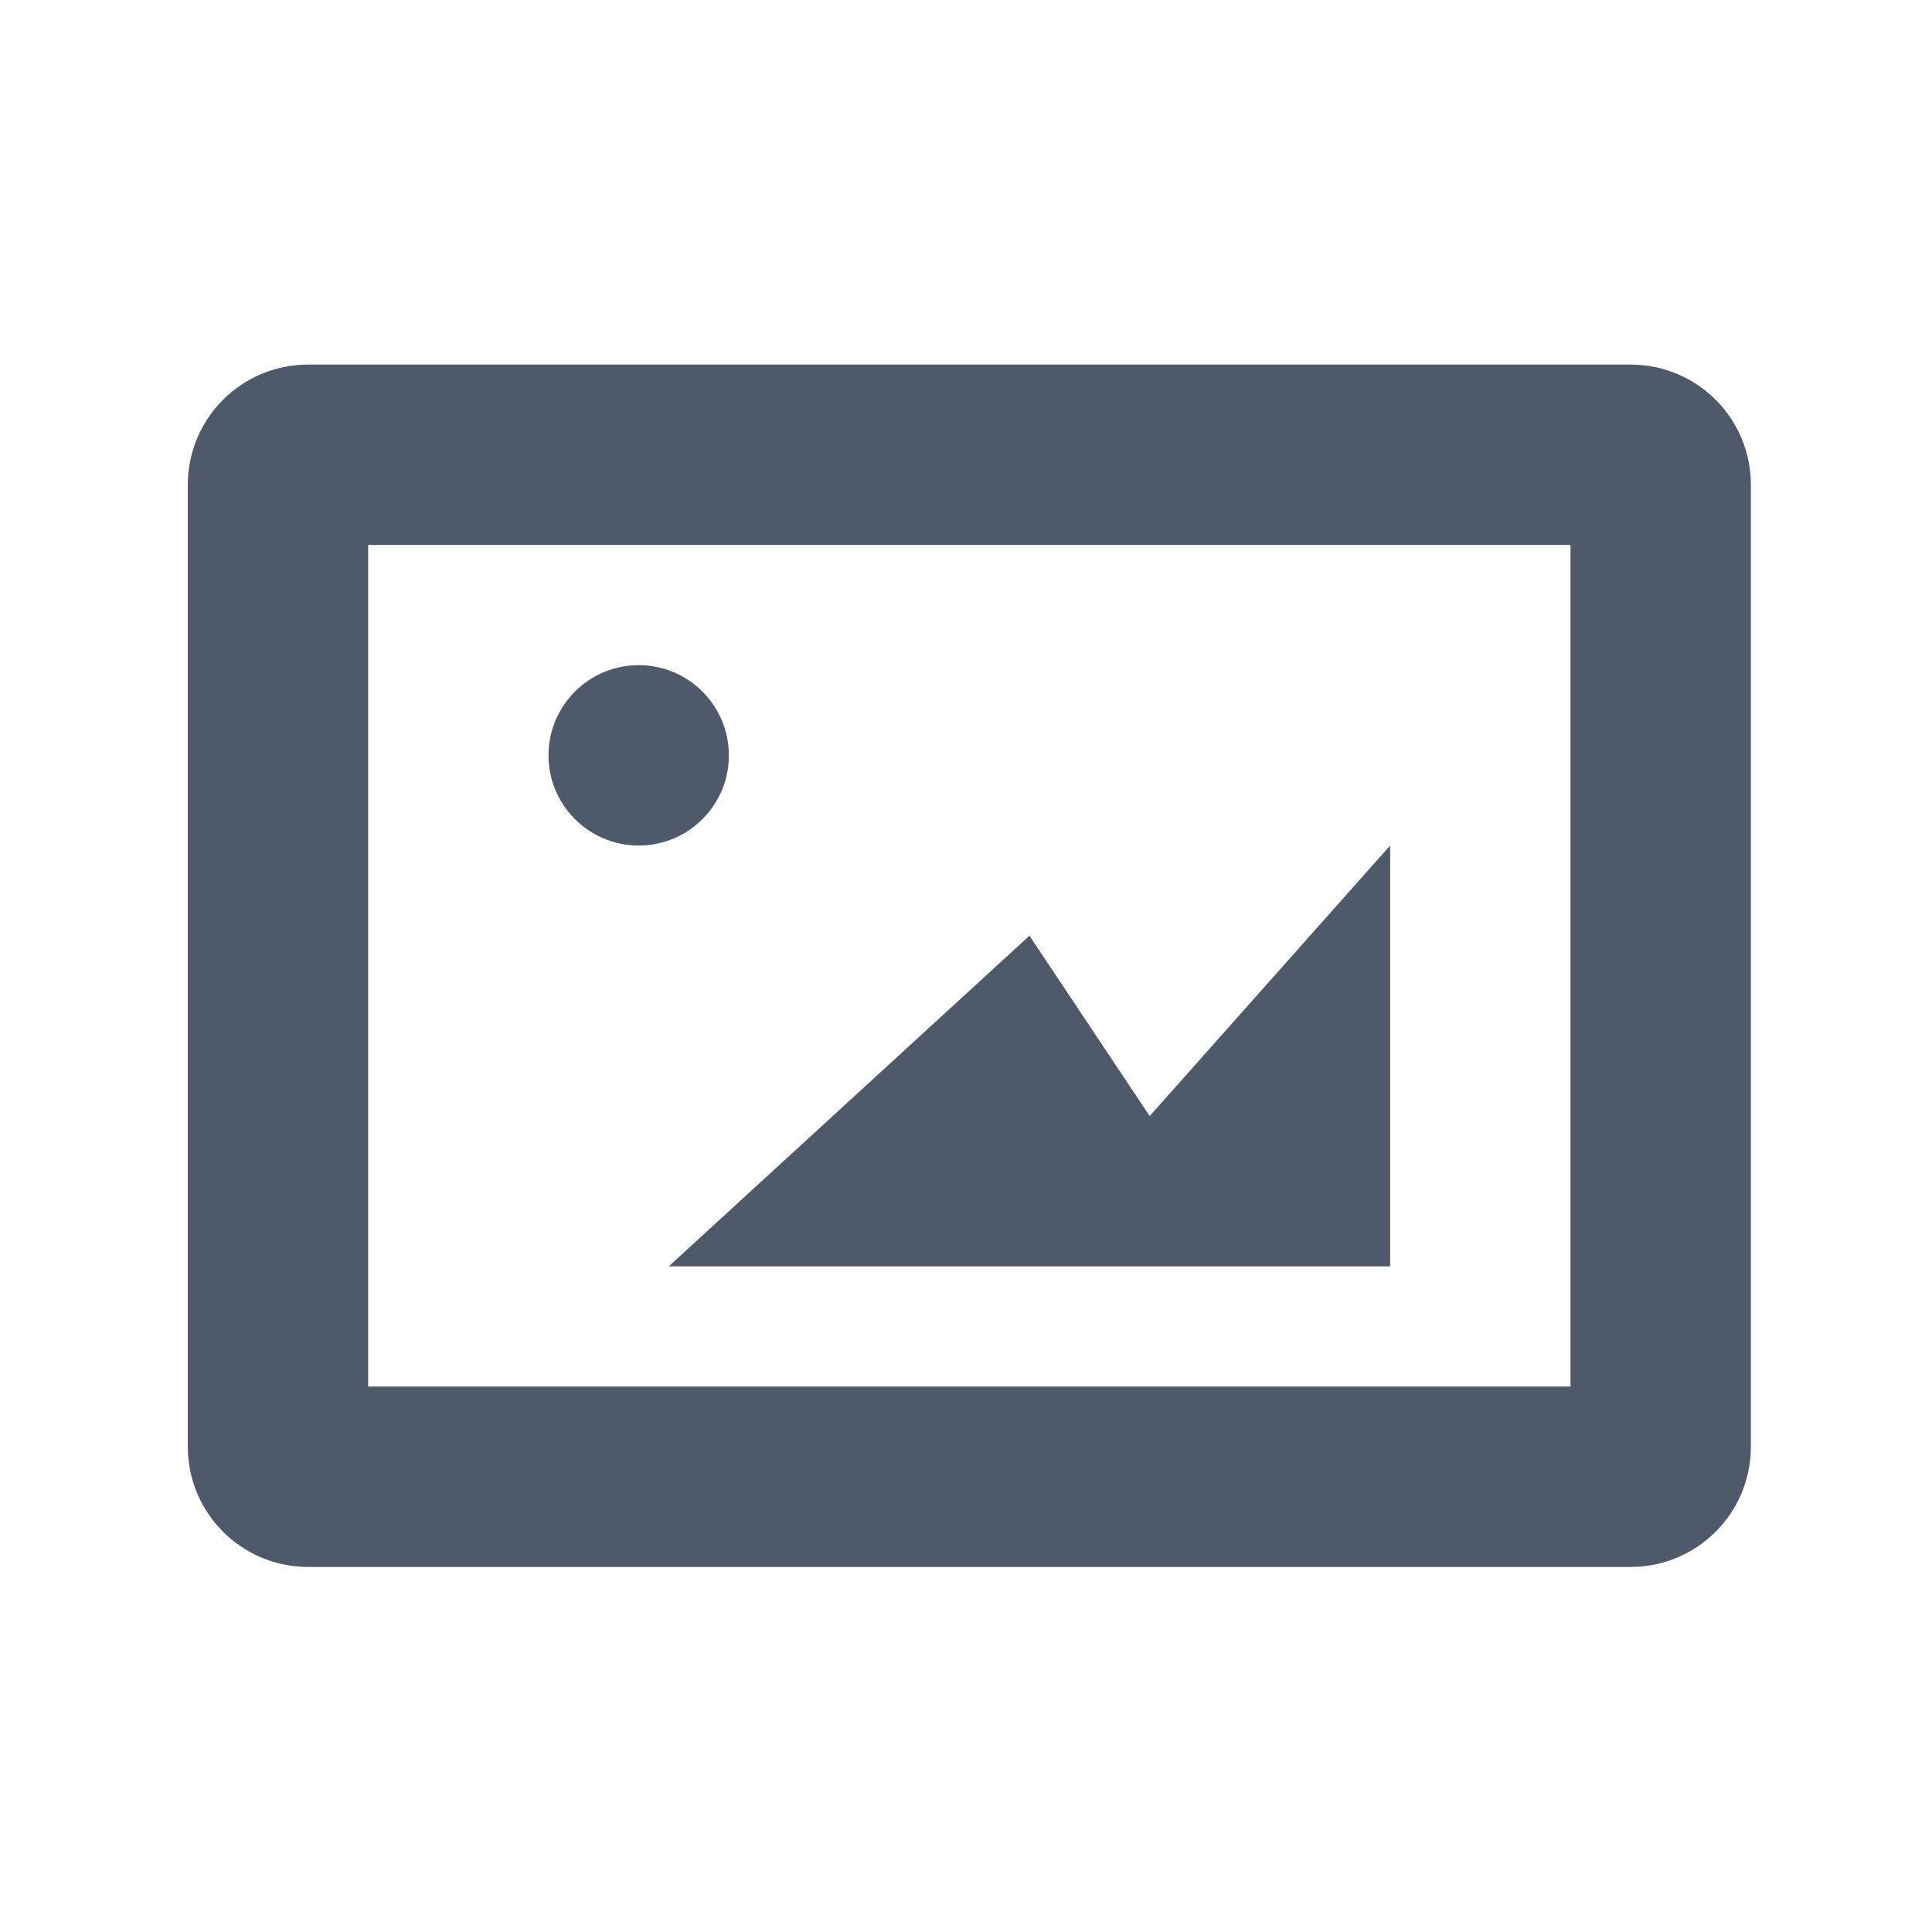 <svg xmlns="http://www.w3.org/2000/svg" viewBox="0 0 1024 1024"><path fill="#4E5969" d="M163.27 193.23c-35.2 0-63.73 28.53-63.73 63.73v509.82c0 35.2 28.53 63.73 63.73 63.73h701c35.2 0 63.73-28.53 63.73-63.73V256.96c0-35.2-28.53-63.73-63.73-63.73h-701zm31.86 95.59H832.4v446.09H195.13V288.82zm191.19 111.53c0 26.4-21.4 47.8-47.8 47.8s-47.8-21.4-47.8-47.8 21.4-47.8 47.8-47.8 47.8 21.4 47.8 47.8zm350.49 270.84H354.45l191.18-175.25 63.73 95.59 127.45-143.39v223.05z"/></svg>